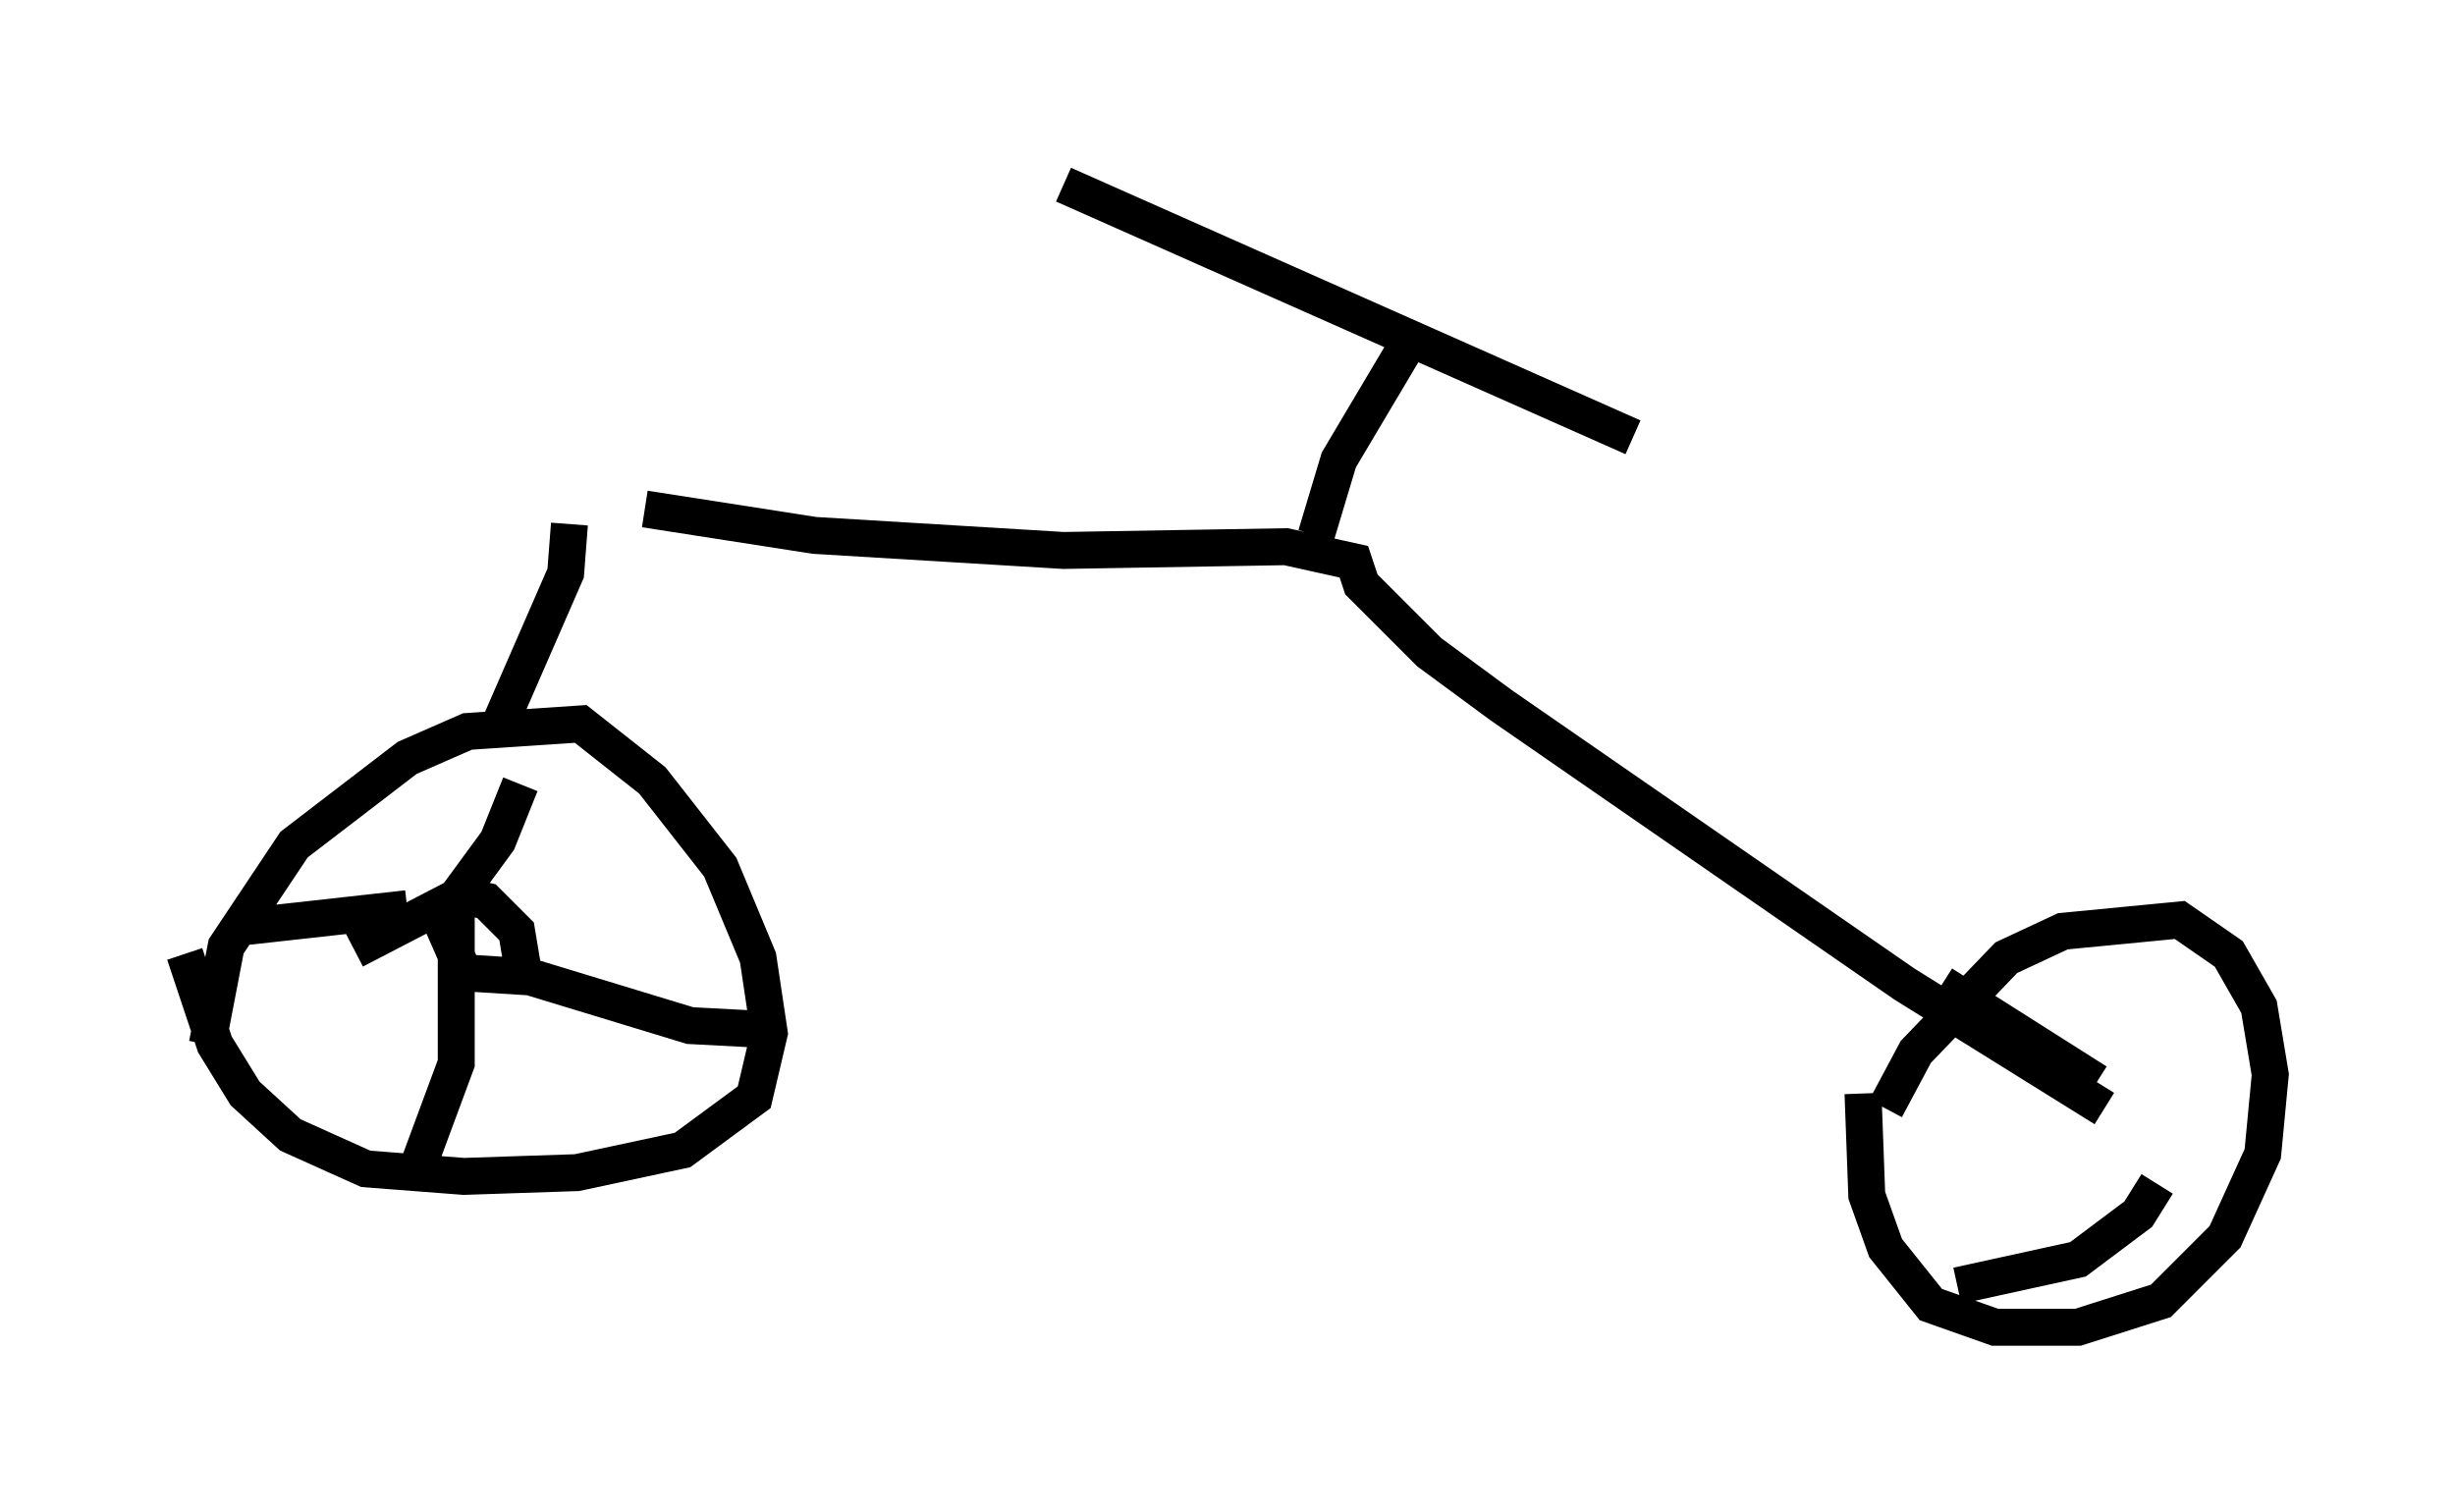 <?xml version="1.0" encoding="utf-8" ?>
<svg baseProfile="full" height="40.932" version="1.1" width="66.453" xmlns="http://www.w3.org/2000/svg" xmlns:ev="http://www.w3.org/2001/xml-events" xmlns:xlink="http://www.w3.org/1999/xlink"><defs /><rect fill="white" height="40.932" width="66.453" x="0" y="0" /><path d="M51.04, 32.767 m0.0, -2.756 l0.817, -1.531 2.45, -2.552 l1.531, -0.715 3.165, -0.306 l1.327, 0.919 0.817, 1.429 l0.306, 1.838 -0.204, 2.144 l-1.021, 2.246 -1.735, 1.735 l-2.246, 0.715 -2.246, 0.0 l-1.735, -0.613 -1.225, -1.531 l-0.51, -1.429 -0.102, -2.756 m6.533, 0.408 l-5.41, -3.369 -10.923, -7.554 l-1.94, -1.429 -1.838, -1.838 l-0.204, -0.613 -1.838, -0.408 l-6.023, 0.102 -6.738, -0.408 l-4.594, -0.715 m-11.842, 14.496 l0.51, -2.654 1.838, -2.756 l3.063, -2.348 1.633, -0.715 l3.063, -0.204 1.94, 1.531 l1.838, 2.348 1.021, 2.45 l0.306, 2.042 -0.408, 1.735 l-1.94, 1.429 -2.858, 0.613 l-3.063, 0.102 -2.654, -0.204 l-2.042, -0.919 -1.225, -1.123 l-0.817, -1.327 -0.817, -2.45 m7.248, -1.633 l0.919, 0.204 0.817, 0.817 l0.204, 1.225 -1.633, -0.102 l-0.715, -1.633 m2.246, -3.471 l-0.613, 1.531 -1.123, 1.531 l-2.756, 1.429 m11.025, 2.144 l-1.94, -0.102 -4.696, -1.429 m-1.633, -2.144 l0.0, 4.594 -1.021, 2.756 m-0.306, -6.942 l-4.594, 0.51 m50.328, 4.185 l-4.185, -2.654 m5.819, 5.41 l-0.51, 0.817 -1.633, 1.225 l-3.267, 0.715 m-37.567, -20.621 l-0.102, 1.327 -1.735, 3.981 m22.05, -5.002 l0.613, -2.042 1.94, -3.267 m6.023, 2.654 l-15.415, -6.84 " fill="none" stroke="black" stroke-width="1" /></svg>